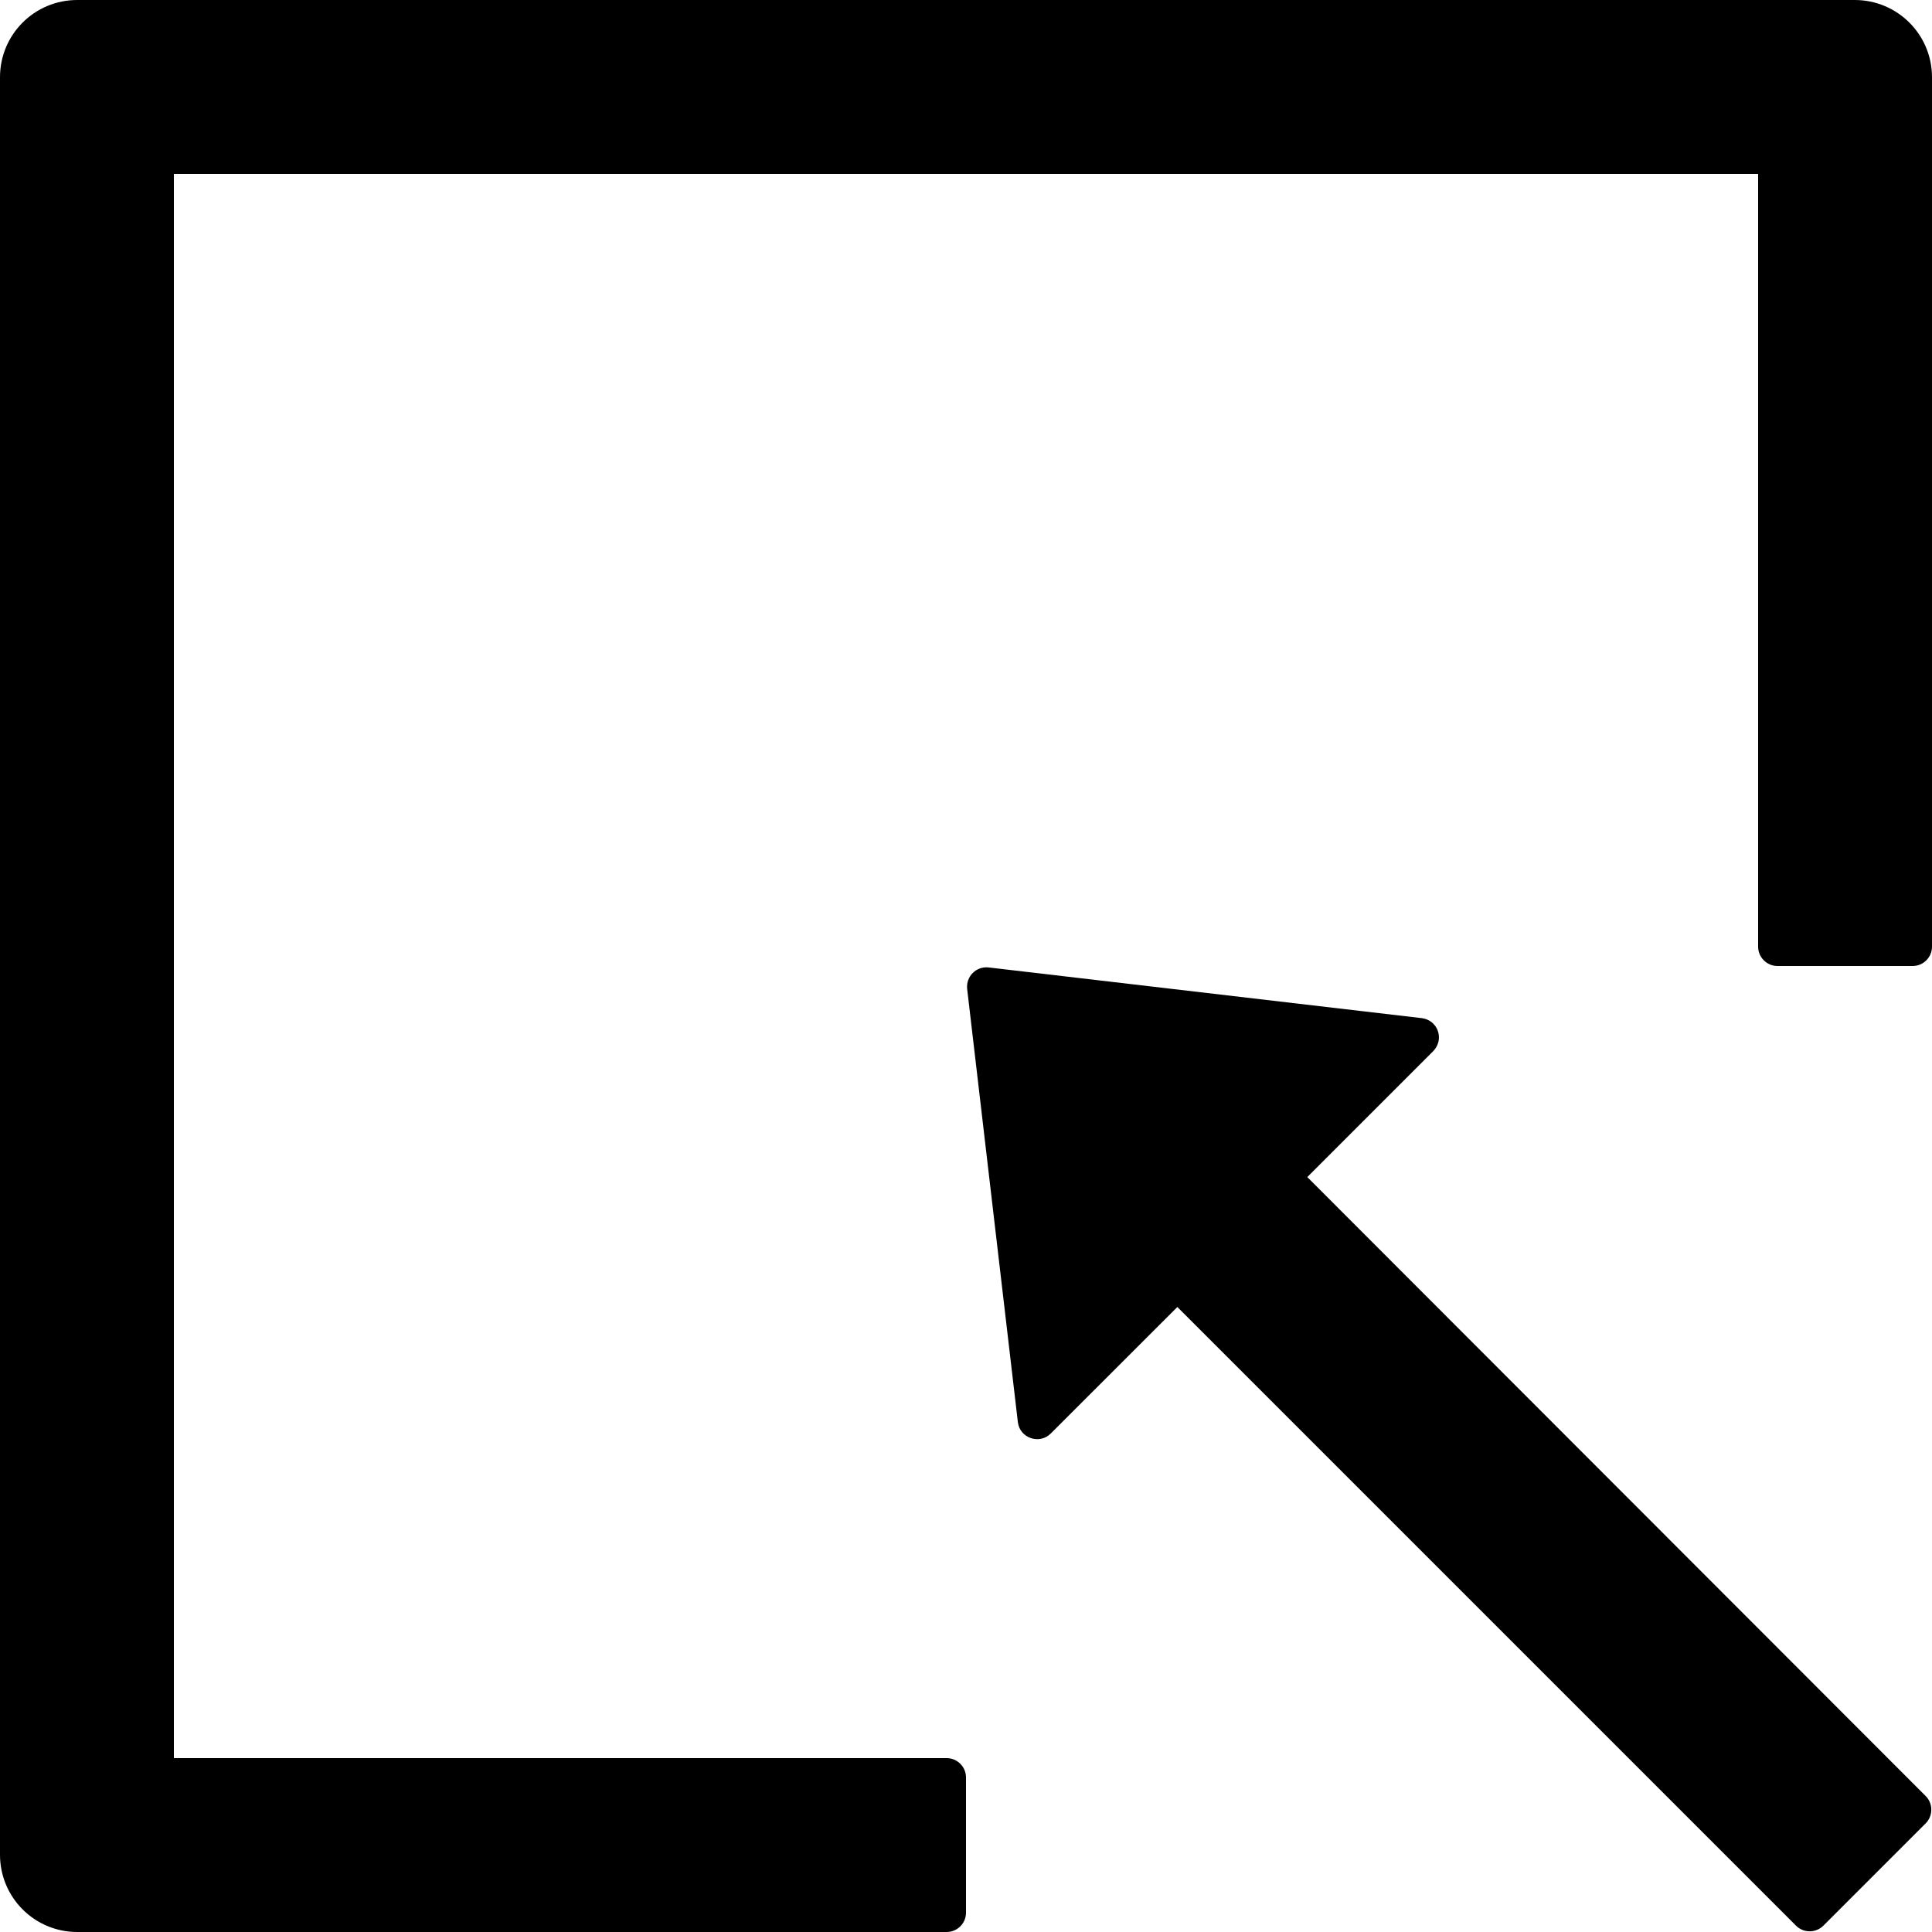 <svg width="20" height="20" viewBox="0 0 20 20" fill="none" xmlns="http://www.w3.org/2000/svg">
<path d="M19.2 0H0.8C0.357 0 0 0.357 0 0.8V19.2C0 19.642 0.357 20 0.8 20H9.8C9.91 20 10 19.91 10 19.8V18.4C10 18.29 9.91 18.2 9.8 18.2H1.8V1.8H18.2V9.8C18.2 9.91 18.29 10 18.4 10H19.8C19.91 10 20 9.91 20 9.8V0.8C20 0.357 19.642 0 19.2 0ZM13.533 12.185L14.838 10.88C14.864 10.853 14.882 10.82 14.891 10.783C14.899 10.747 14.897 10.709 14.885 10.673C14.873 10.638 14.851 10.607 14.822 10.583C14.792 10.559 14.757 10.545 14.72 10.54L10.235 10.015C10.107 10 9.998 10.107 10.012 10.238L10.537 14.723C10.557 14.887 10.76 14.957 10.877 14.84L12.188 13.53L18.593 19.935C18.67 20.012 18.797 20.012 18.875 19.935L19.935 18.875C20.012 18.797 20.012 18.67 19.935 18.593L13.533 12.185Z" fill="black"/>
</svg>
